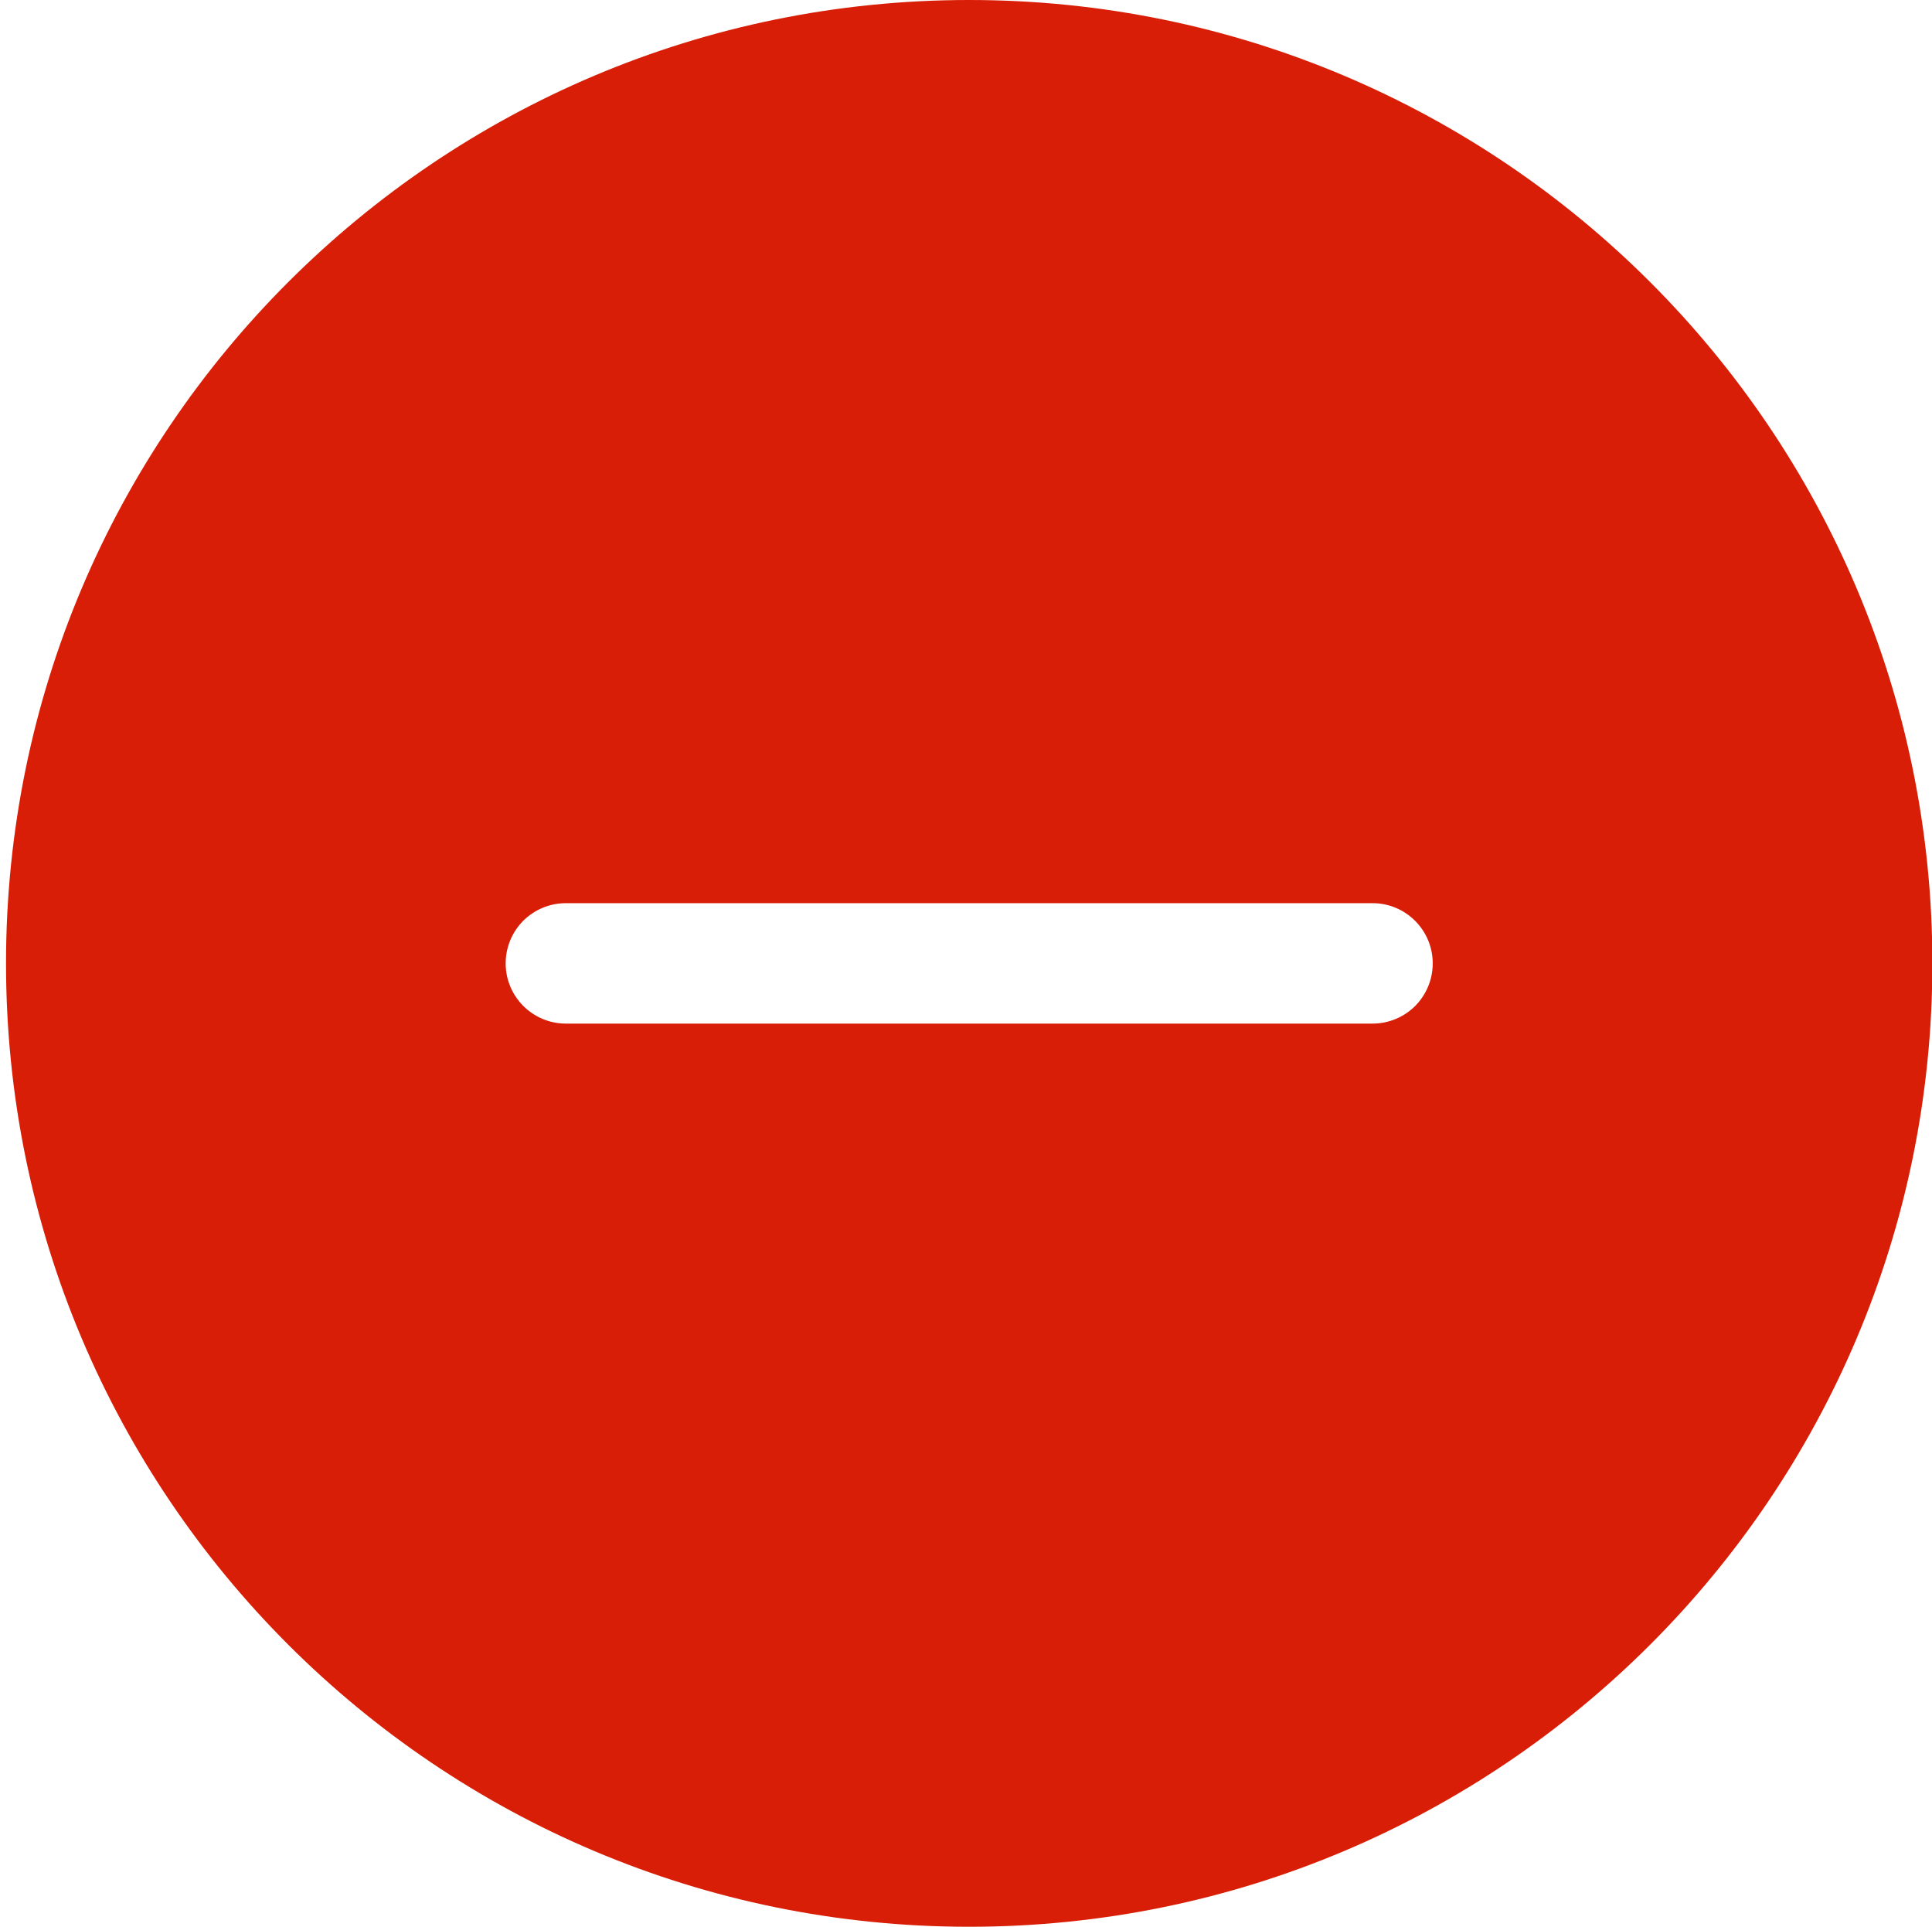 <?xml version="1.0" standalone="no"?><!DOCTYPE svg PUBLIC "-//W3C//DTD SVG 1.1//EN" "http://www.w3.org/Graphics/SVG/1.1/DTD/svg11.dtd"><svg t="1614858811256" class="icon" viewBox="0 0 1027 1024" version="1.1" xmlns="http://www.w3.org/2000/svg" p-id="1122" xmlns:xlink="http://www.w3.org/1999/xlink" width="200.586" height="200"><defs><style type="text/css"></style></defs><path d="M515.2 0C232.448 0 3.2 229.248 3.2 512s229.248 512 512 512 512-229.248 512-512S797.952 0 515.2 0z m237.056 534.656c-5.824 5.76-13.824 9.344-22.656 9.344H300.8c-17.664 0-32-14.336-32-32 0-8.832 3.584-16.832 9.344-22.656 5.824-5.76 13.824-9.344 22.656-9.344h428.8c17.664 0 32 14.336 32 32 0 8.832-3.584 16.832-9.344 22.656z" fill="#d81e06" p-id="1123"></path></svg>